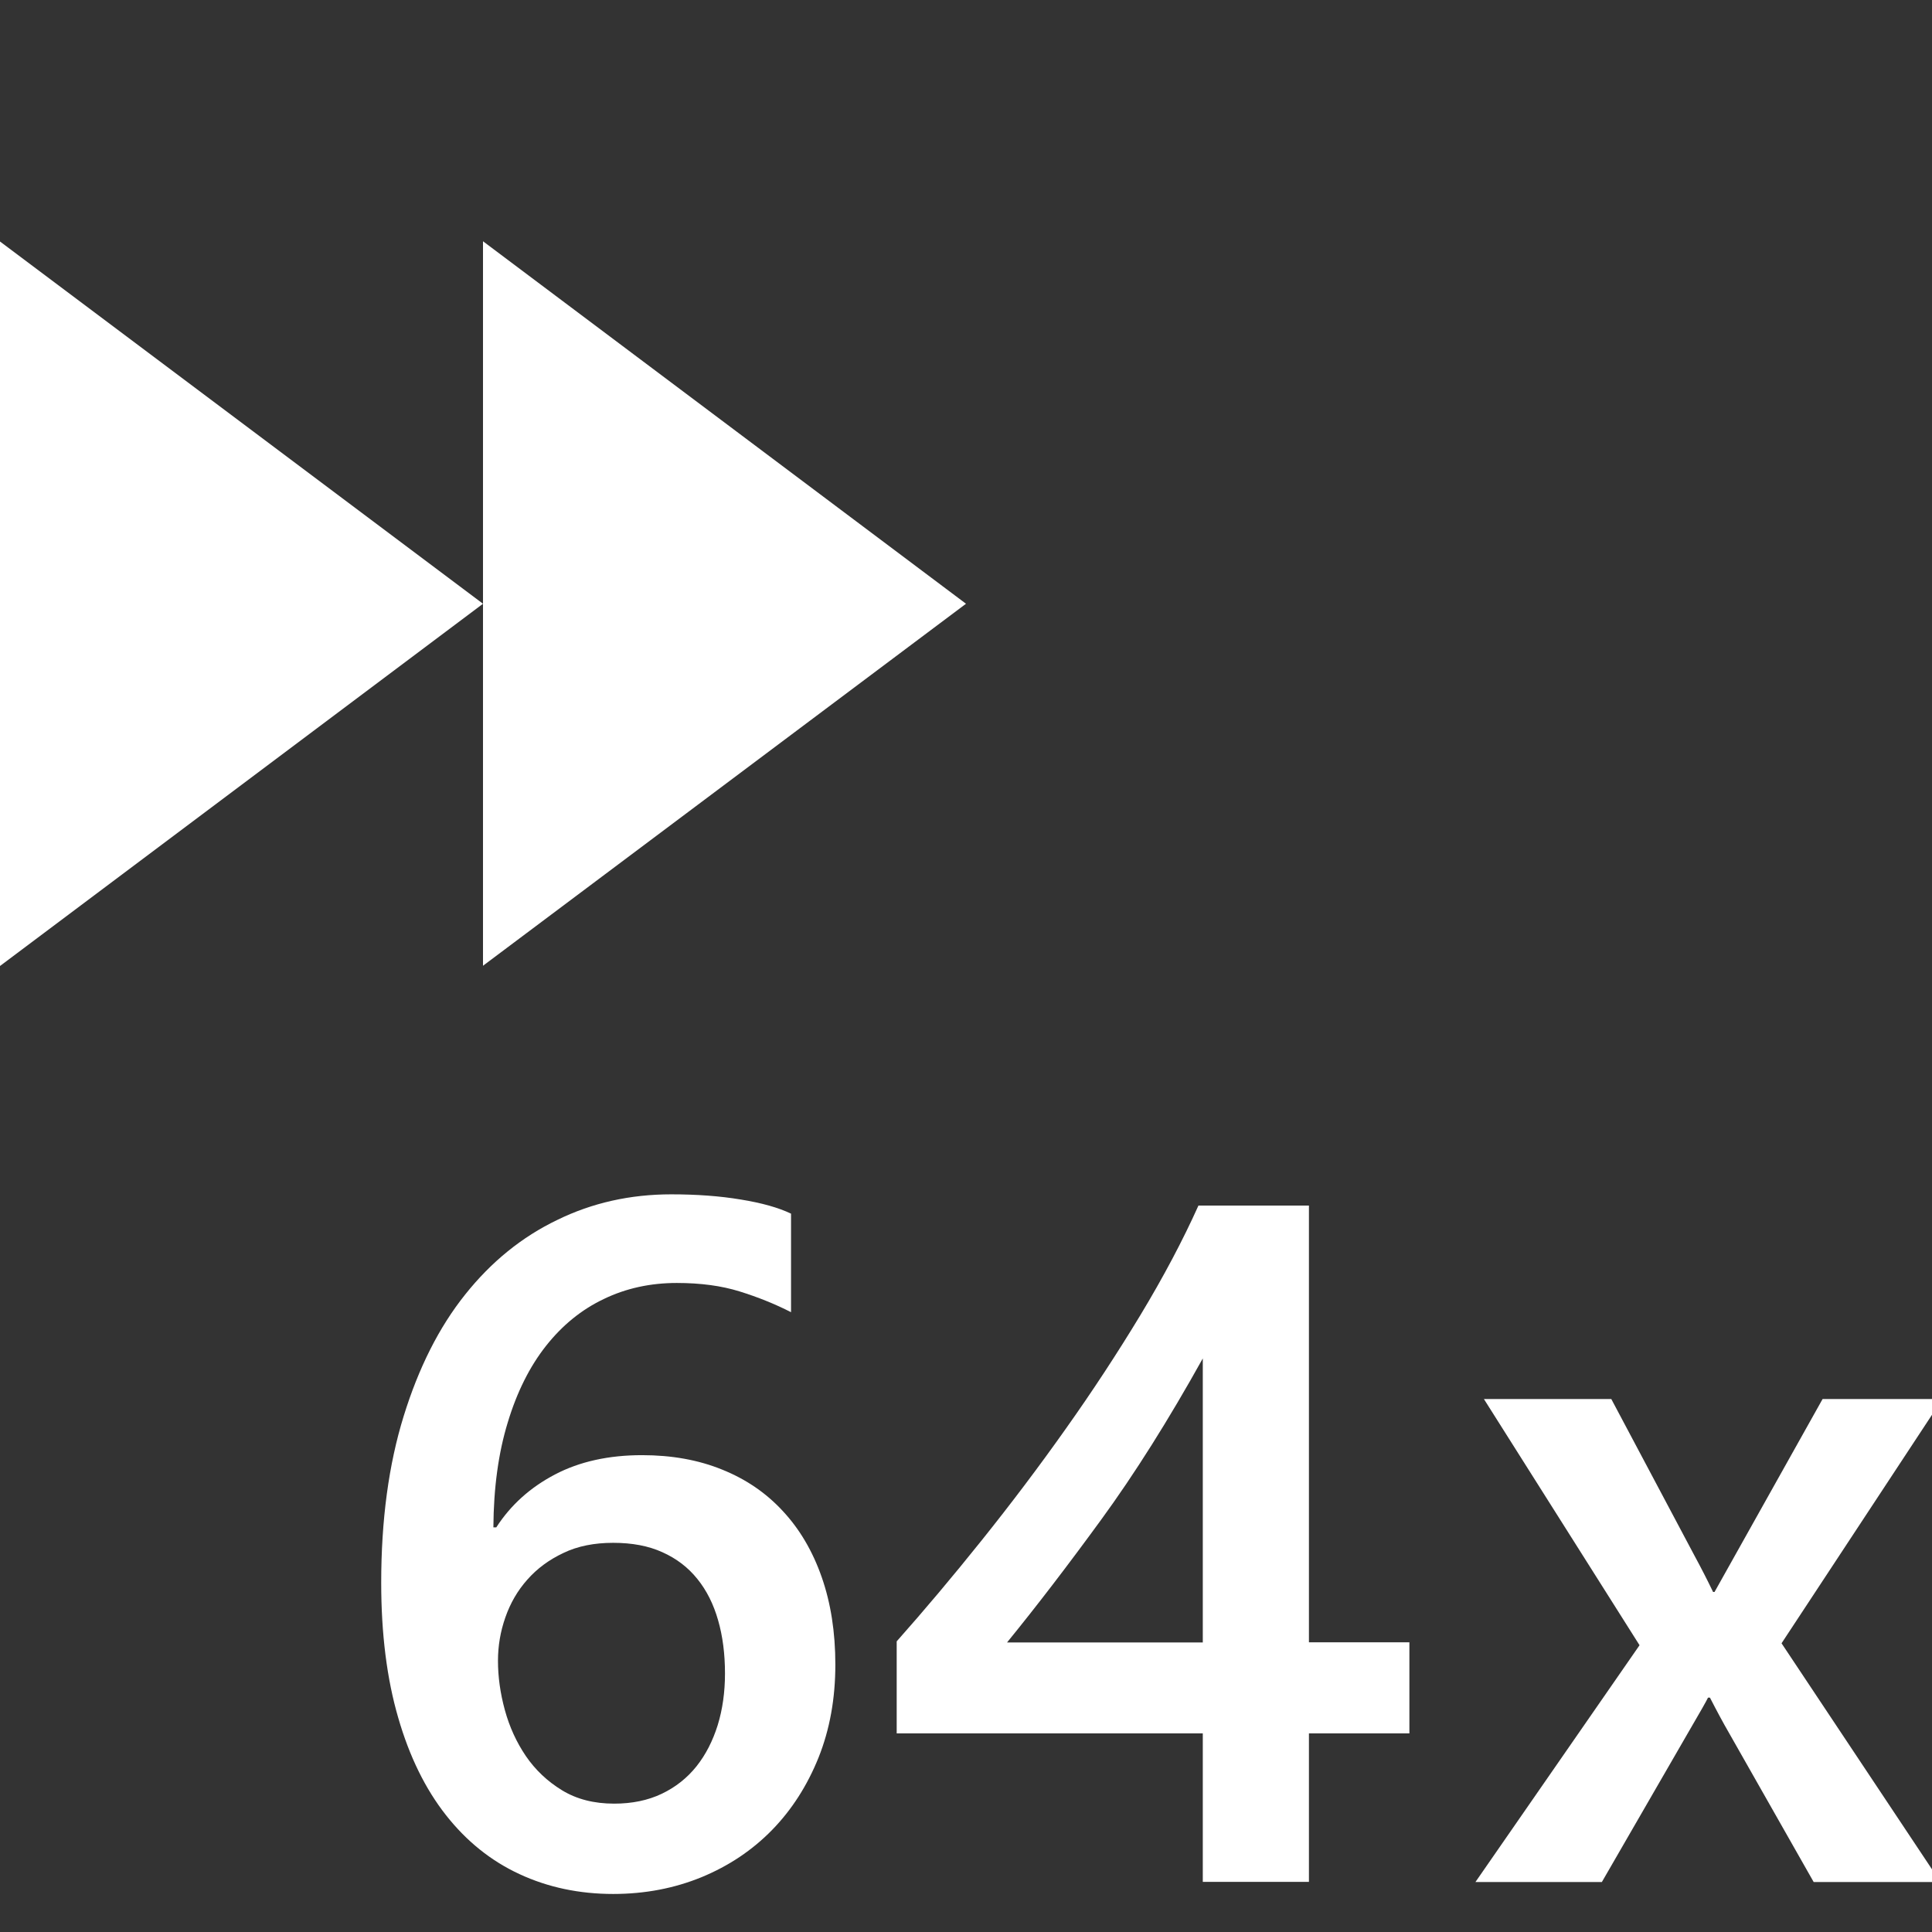 <?xml version="1.0" encoding="utf-8"?>
<!-- Generator: Adobe Illustrator 18.1.0, SVG Export Plug-In . SVG Version: 6.00 Build 0)  -->
<!DOCTYPE svg PUBLIC "-//W3C//DTD SVG 1.1//EN" "http://www.w3.org/Graphics/SVG/1.1/DTD/svg11.dtd">
<svg version="1.1" xmlns="http://www.w3.org/2000/svg" xmlns:xlink="http://www.w3.org/1999/xlink" x="0px" y="0px" width="16px"
	 height="16px" viewBox="0 0 16 16" enable-background="new 0 0 16 16" xml:space="preserve">
<rect x="0" y="0" width="16" height="16" fill="#333333" stroke="none"/>
<g id="icons">
	<rect x="-100" y="-772" display="none" fill="#3C454F" width="1200" height="934"/>
	<g id="settings">
	</g>
	<g id="fast_forward_2x_6_">
		<rect x="0" fill="none" width="16" height="16"/>
		<g>
			<g>
				<polygon fill="#FFFFFF" points="8,5 4,7.998 4,1.998 				"/>
			</g>
			<g>
				<polygon fill="#FFFFFF" points="4,5 0,8 0,2 				"/>
			</g>
		</g>
		<g>
			<path fill="#FFFFFF" d="M6.918,13.785c0,0.281-0.046,0.537-0.139,0.77c-0.093,0.231-0.221,0.432-0.385,0.6
				s-0.359,0.298-0.584,0.391c-0.225,0.092-0.469,0.139-0.732,0.139c-0.281,0-0.54-0.055-0.775-0.164
				c-0.236-0.109-0.439-0.272-0.609-0.488c-0.171-0.217-0.303-0.485-0.396-0.807c-0.094-0.322-0.141-0.695-0.141-1.119
				c0-0.519,0.062-0.979,0.186-1.379c0.124-0.401,0.293-0.737,0.51-1.008c0.216-0.271,0.47-0.477,0.762-0.617
				C4.905,9.961,5.22,9.891,5.559,9.891c0.211,0,0.403,0.014,0.576,0.043c0.173,0.028,0.312,0.067,0.416,0.117v0.816
				c-0.133-0.068-0.275-0.125-0.426-0.172c-0.151-0.047-0.324-0.07-0.52-0.07c-0.219,0-0.421,0.044-0.605,0.133
				c-0.185,0.088-0.344,0.218-0.479,0.389c-0.134,0.17-0.24,0.381-0.316,0.633c-0.077,0.251-0.117,0.541-0.119,0.869H4.11
				c0.12-0.186,0.282-0.331,0.486-0.438c0.204-0.107,0.445-0.16,0.721-0.16c0.245,0,0.465,0.039,0.662,0.119
				c0.197,0.079,0.365,0.193,0.504,0.344c0.139,0.149,0.247,0.332,0.322,0.547C6.88,13.275,6.918,13.517,6.918,13.785z
				 M6.004,13.859c0-0.162-0.019-0.309-0.057-0.441c-0.038-0.133-0.095-0.247-0.172-0.342c-0.077-0.096-0.173-0.169-0.289-0.221
				c-0.116-0.053-0.252-0.078-0.408-0.078s-0.294,0.027-0.412,0.084c-0.119,0.056-0.218,0.129-0.299,0.221
				c-0.081,0.091-0.141,0.195-0.182,0.313c-0.041,0.117-0.061,0.236-0.061,0.359c0,0.133,0.019,0.269,0.057,0.408
				c0.038,0.139,0.096,0.266,0.174,0.381c0.078,0.114,0.178,0.209,0.299,0.283s0.265,0.111,0.432,0.111
				c0.148,0,0.28-0.027,0.395-0.082c0.115-0.055,0.21-0.131,0.287-0.227c0.077-0.097,0.135-0.211,0.176-0.342
				C5.984,14.155,6.004,14.013,6.004,13.859z"/>
			<path fill="#FFFFFF" d="M10.84,9.984v3.617h0.832v0.754H10.84v1.23H9.961v-1.23H7.426v-0.762
				c0.229-0.258,0.464-0.537,0.705-0.838c0.241-0.301,0.473-0.608,0.695-0.922c0.223-0.314,0.429-0.629,0.619-0.943
				c0.19-0.315,0.35-0.617,0.48-0.906H10.84z M9.961,13.602V11.25c-0.284,0.51-0.564,0.955-0.842,1.336
				c-0.277,0.38-0.537,0.719-0.779,1.016H9.961z"/>
			<path fill="#FFFFFF" d="M16.086,11.586l-1.332,2.023l1.316,1.977H15.02l-0.703-1.238c-0.044-0.076-0.096-0.172-0.156-0.289
				h-0.016c-0.01,0.023-0.065,0.119-0.164,0.289l-0.715,1.238h-1.047l1.359-1.961l-1.289-2.039h1.055l0.691,1.301
				c0.052,0.096,0.103,0.195,0.152,0.297h0.012l0.895-1.598H16.086z"/>
		</g>
	</g>
</g>
<g id="quality_click">
	<g id="check_copy_17_2_">
	</g>
</g>
</svg>
